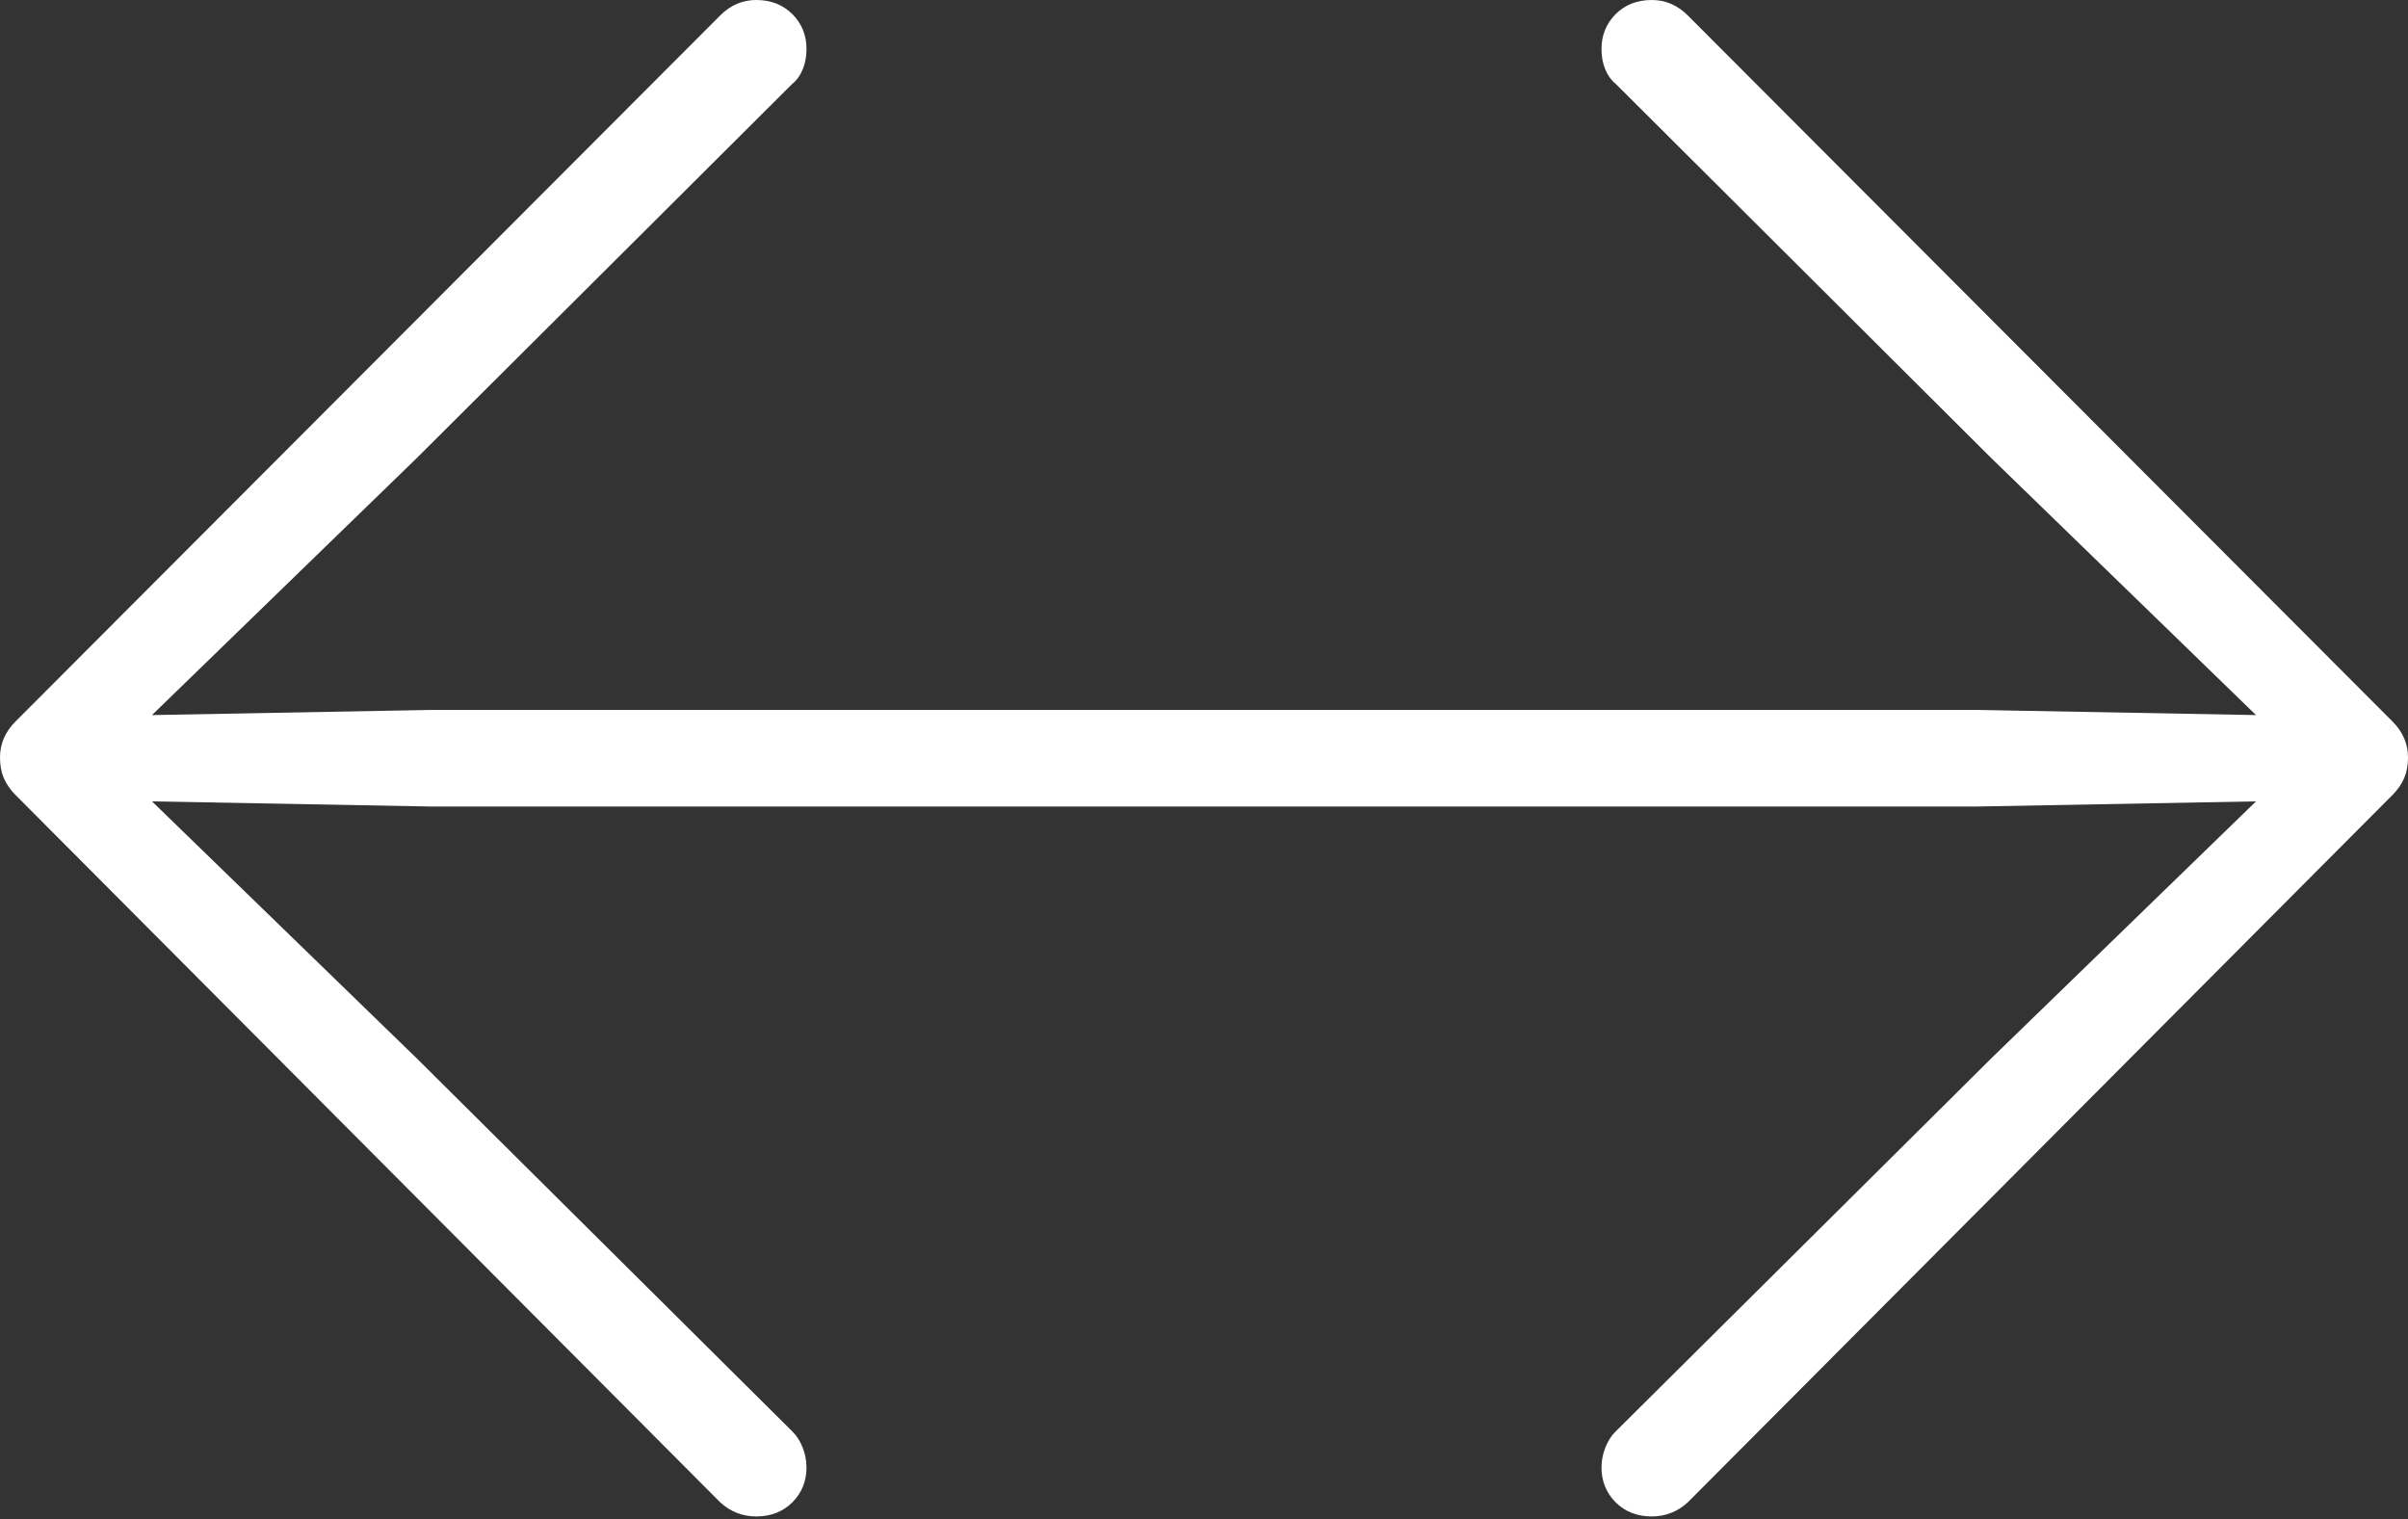 <?xml version="1.0" encoding="UTF-8"?>
<!--Generator: Apple Native CoreSVG 175-->
<!DOCTYPE svg
PUBLIC "-//W3C//DTD SVG 1.1//EN"
       "http://www.w3.org/Graphics/SVG/1.1/DTD/svg11.dtd">
<svg version="1.1" xmlns="http://www.w3.org/2000/svg" xmlns:xlink="http://www.w3.org/1999/xlink" width="18.252" height="11.514">
 <rect width="100%" height="100%" fill="#333333" stroke="none"/>
 <g>
  <rect height="11.514" opacity="0" width="18.252" x="0" y="0"/>
  <path d="M0 5.742Q0 5.83 0.029 5.898Q0.059 5.967 0.117 6.025L5.459 11.387Q5.576 11.494 5.732 11.494Q5.898 11.494 6.006 11.387Q6.113 11.279 6.113 11.123Q6.113 11.045 6.084 10.972Q6.055 10.898 6.006 10.85L3.164 8.027L1.152 6.074L3.262 6.113L14.99 6.113L17.1 6.074L15.088 8.027L12.246 10.85Q12.197 10.898 12.168 10.972Q12.139 11.045 12.139 11.123Q12.139 11.279 12.246 11.387Q12.354 11.494 12.52 11.494Q12.676 11.494 12.793 11.387L18.135 6.025Q18.193 5.967 18.223 5.898Q18.252 5.83 18.252 5.742Q18.252 5.664 18.223 5.596Q18.193 5.527 18.135 5.469L12.793 0.117Q12.676 0 12.52 0Q12.354 0 12.246 0.107Q12.139 0.215 12.139 0.371Q12.139 0.459 12.168 0.527Q12.197 0.596 12.246 0.635L15.088 3.467L17.1 5.42L14.99 5.381L3.262 5.381L1.152 5.42L3.164 3.467L6.006 0.635Q6.055 0.596 6.084 0.527Q6.113 0.459 6.113 0.371Q6.113 0.215 6.006 0.107Q5.898 0 5.732 0Q5.576 0 5.459 0.117L0.117 5.469Q0.059 5.527 0.029 5.596Q0 5.664 0 5.742Z" fill="#ffffff"/>
 </g>
</svg>
